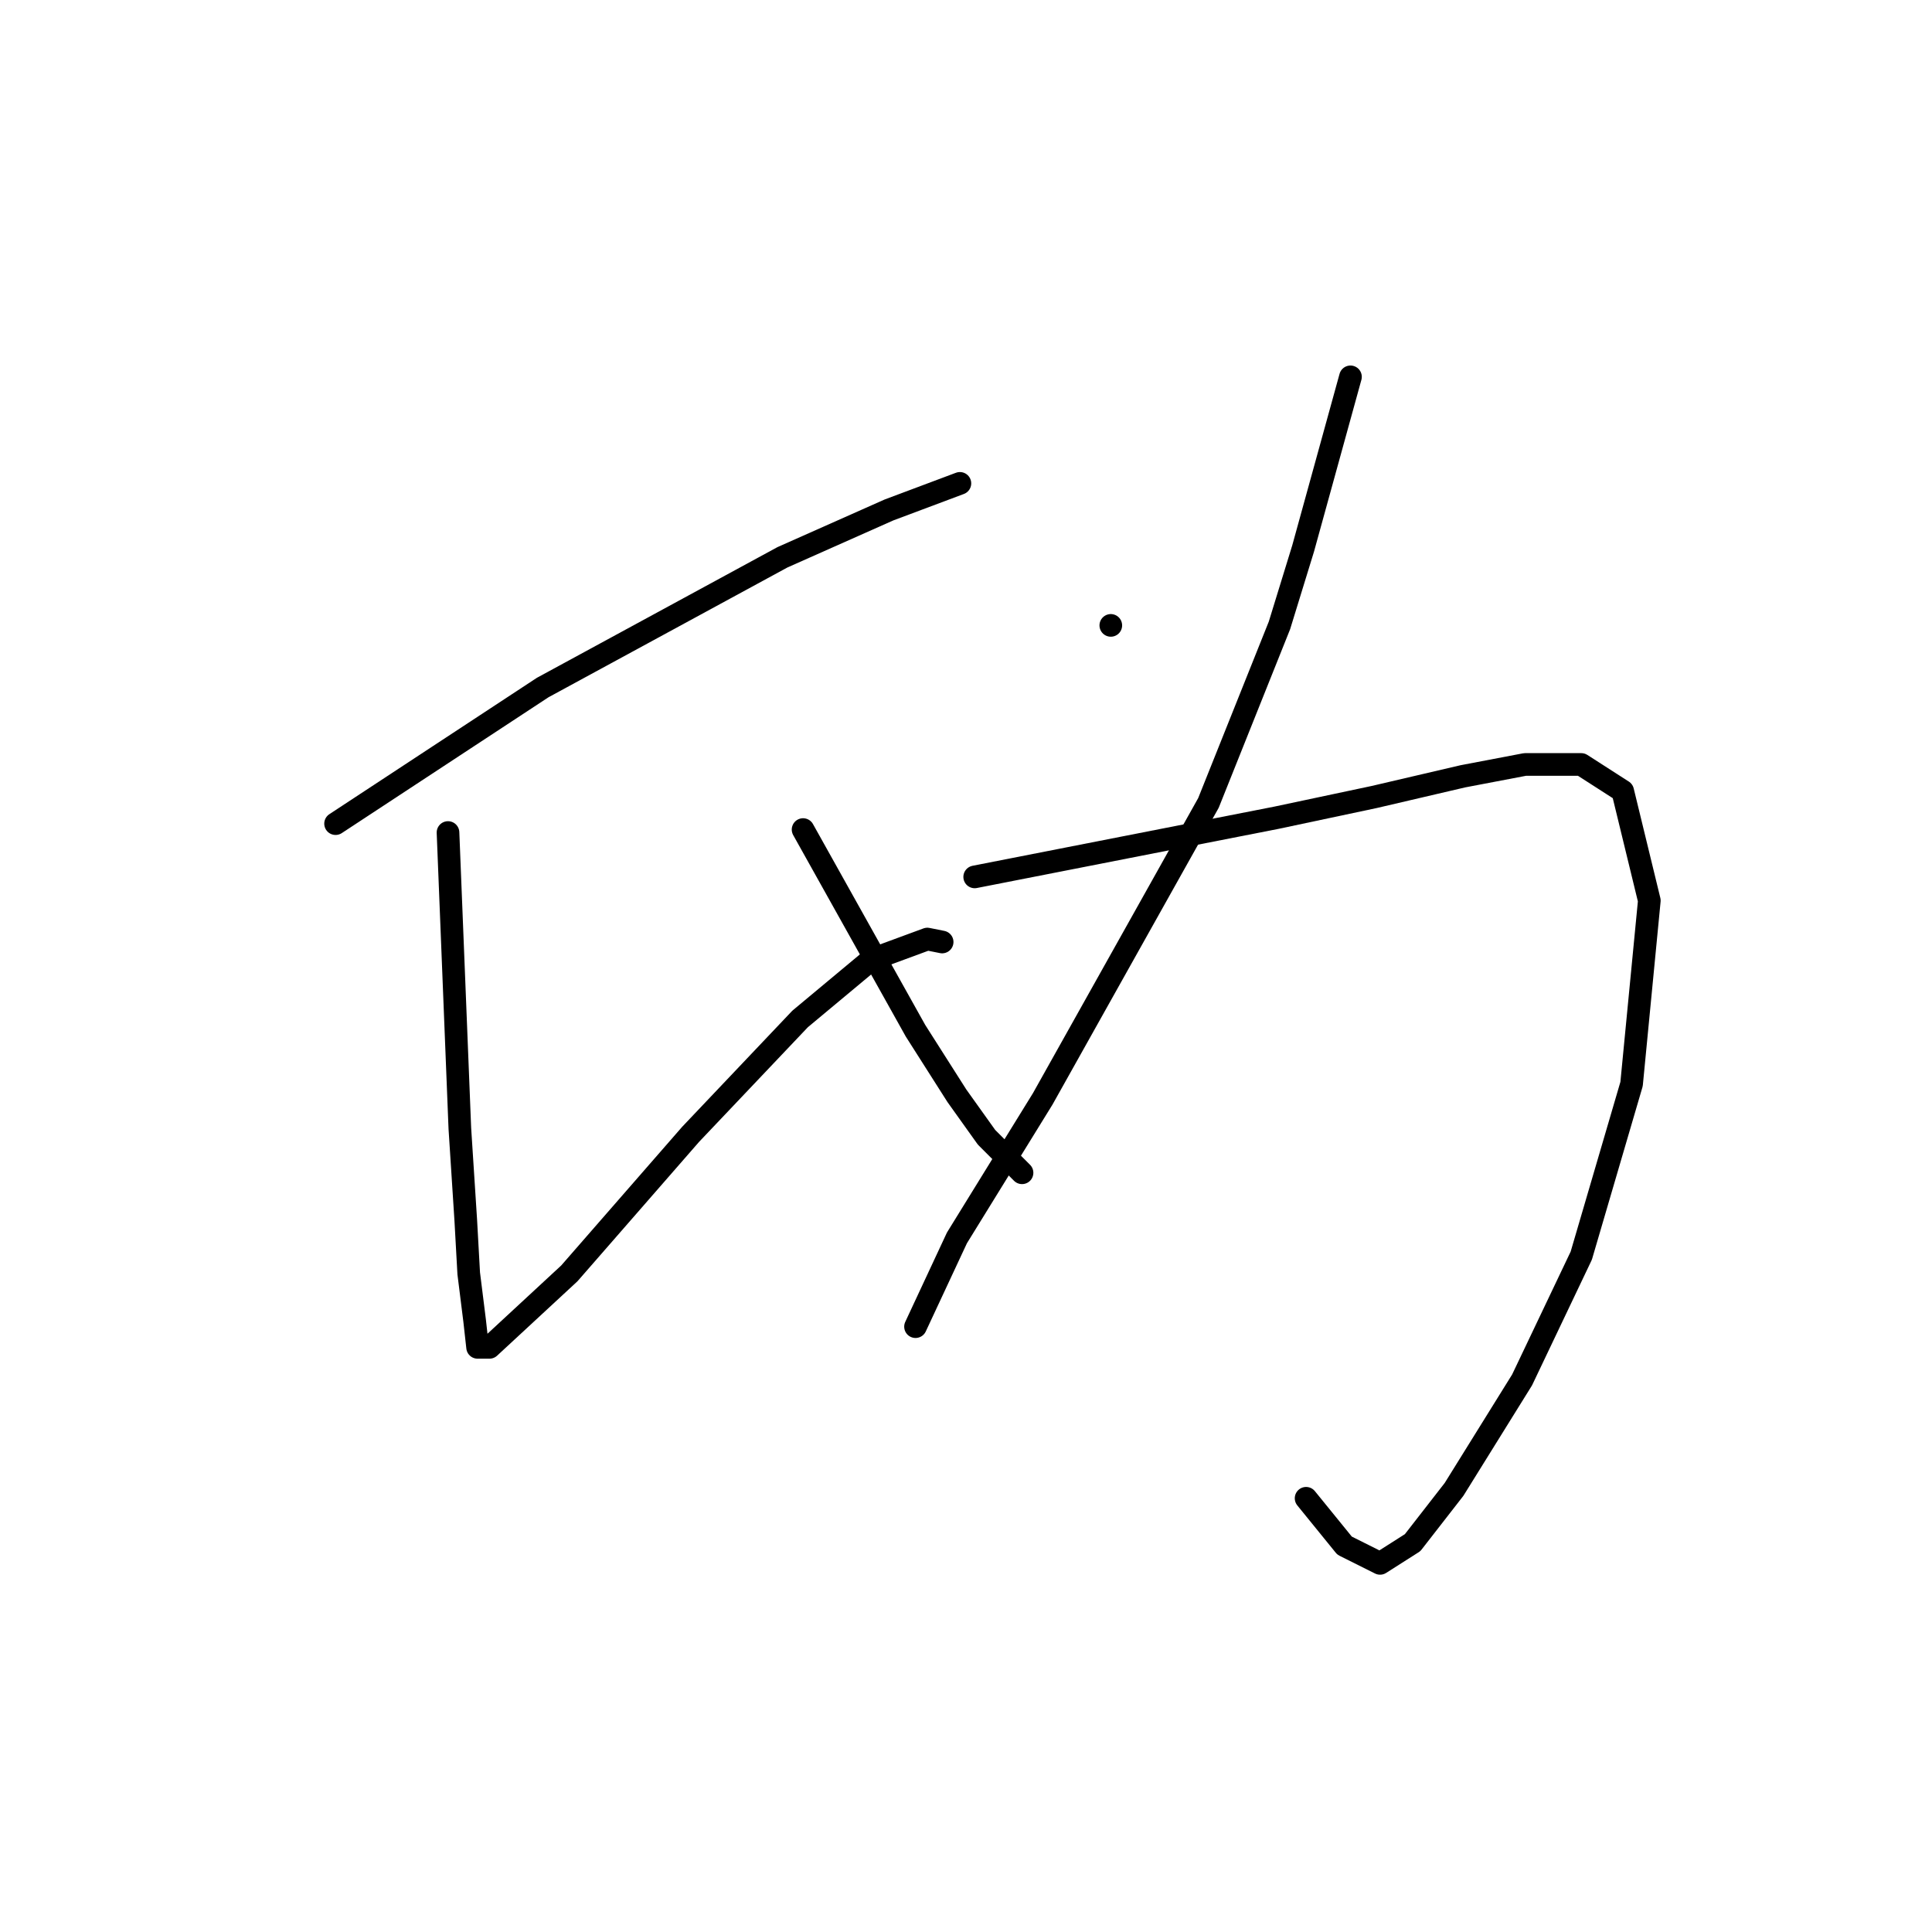 <?xml version="1.0" standalone="no"?>
    <svg width="256" height="256" xmlns="http://www.w3.org/2000/svg" version="1.1">
    <polyline stroke="black" stroke-width="3" stroke-linecap="round" fill="transparent" stroke-linejoin="round" points="44.465 109.137 58.187 100.119 71.91 91.102 103.668 73.85 117.782 67.577 127.192 64.049 127.192 64.049 " />
        <polyline stroke="black" stroke-width="3" stroke-linecap="round" fill="transparent" stroke-linejoin="round" points="59.363 110.313 60.148 129.917 60.932 149.52 61.716 161.674 62.108 168.732 62.892 175.005 63.284 178.533 64.852 178.533 75.438 168.732 91.513 150.304 106.02 135.014 115.43 127.172 122.879 124.428 124.839 124.82 124.839 124.82 " />
        <polyline stroke="black" stroke-width="3" stroke-linecap="round" fill="transparent" stroke-linejoin="round" points="106.412 109.921 113.861 123.251 121.311 136.582 126.8 145.207 130.72 150.696 135.425 155.401 135.425 155.401 " />
        <polyline stroke="black" stroke-width="3" stroke-linecap="round" fill="transparent" stroke-linejoin="round" points="147.187 82.868 147.187 82.868 147.187 82.868 " />
        <polyline stroke="black" stroke-width="3" stroke-linecap="round" fill="transparent" stroke-linejoin="round" points="178.945 49.934 175.809 61.304 172.672 72.674 169.535 82.868 160.126 106.392 149.148 125.996 138.17 145.6 126.8 164.027 121.311 175.789 121.311 175.789 " />
        <polyline stroke="black" stroke-width="3" stroke-linecap="round" fill="transparent" stroke-linejoin="round" points="129.152 116.194 149.148 112.273 169.143 108.353 182.082 105.608 193.844 102.864 202.077 101.295 209.527 101.295 215.016 104.824 218.544 119.331 216.192 143.639 209.527 166.379 201.685 182.846 192.668 197.353 187.179 204.41 182.866 207.155 178.161 204.802 173.064 198.529 173.064 198.529 " />
        </svg>